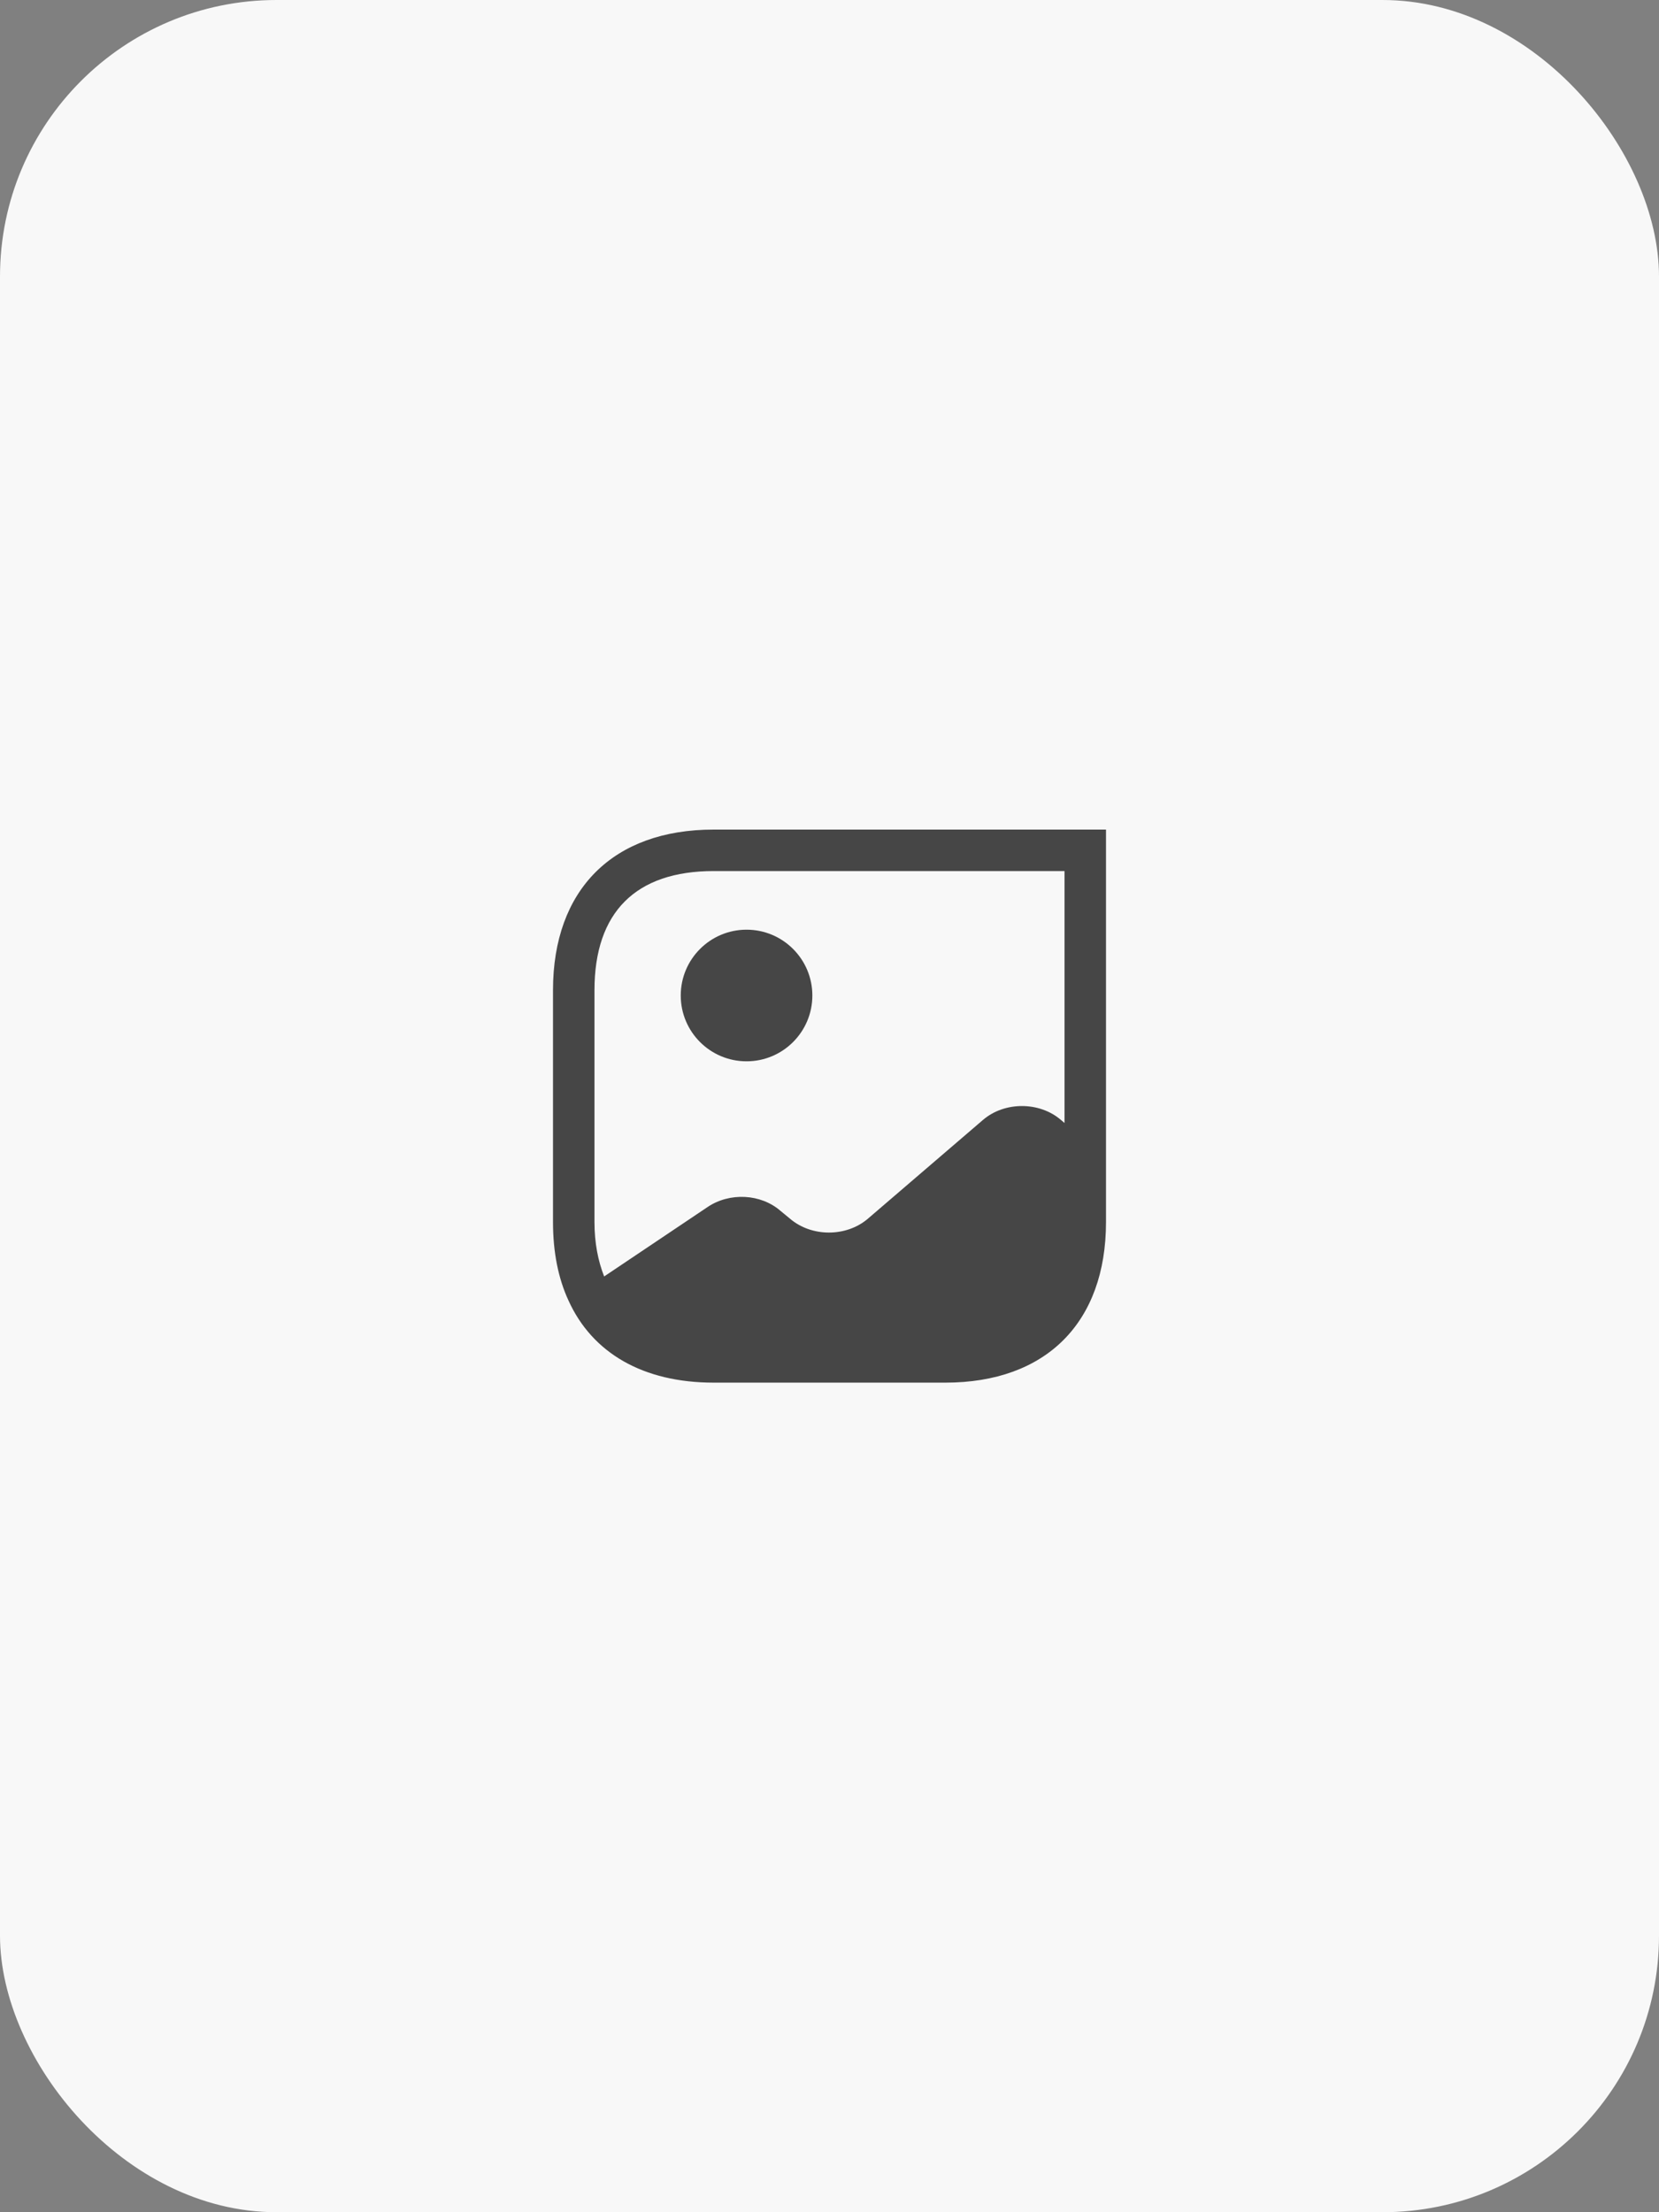 <svg width="60" height="80" viewBox="0 0 60 80" fill="none" xmlns="http://www.w3.org/2000/svg">
<rect x="0" y="0" width="60" height="80" fill="#808080" stroke="none"/>
<rect width="60" height="80" rx="10" fill="#F8F8F8"/>
<path d="M27 38.38C28.314 38.38 29.38 37.315 29.38 36C29.38 34.686 28.314 33.62 27 33.62C25.686 33.62 24.62 34.686 24.62 36C24.62 37.315 25.686 38.38 27 38.38Z" fill="#464646"/>
<path d="M39.222 31.5H38.5V40.61L38.37 40.5C37.59 39.83 36.33 39.83 35.55 40.5L31.39 44.07C30.61 44.74 29.35 44.74 28.57 44.07L28.23 43.79C27.52 43.17 26.39 43.11 25.59 43.65L21.85 46.16C21.63 45.6 21.5 44.95 21.5 44.19V35.81C21.5 32.99 22.99 31.5 25.81 31.5H40C40 31.5 40 31.213 40 31.03C40 30.628 40 30.302 40 30H25.81C22.17 30 20 32.17 20 35.81V44.19C20 45.28 20.19 46.23 20.56 47.03C21.42 48.93 23.26 50 25.81 50H34.19C37.83 50 40 47.83 40 44.19V31.5C39.711 31.5 39.622 31.5 39.222 31.5Z" fill="#464646"/>
</svg>
